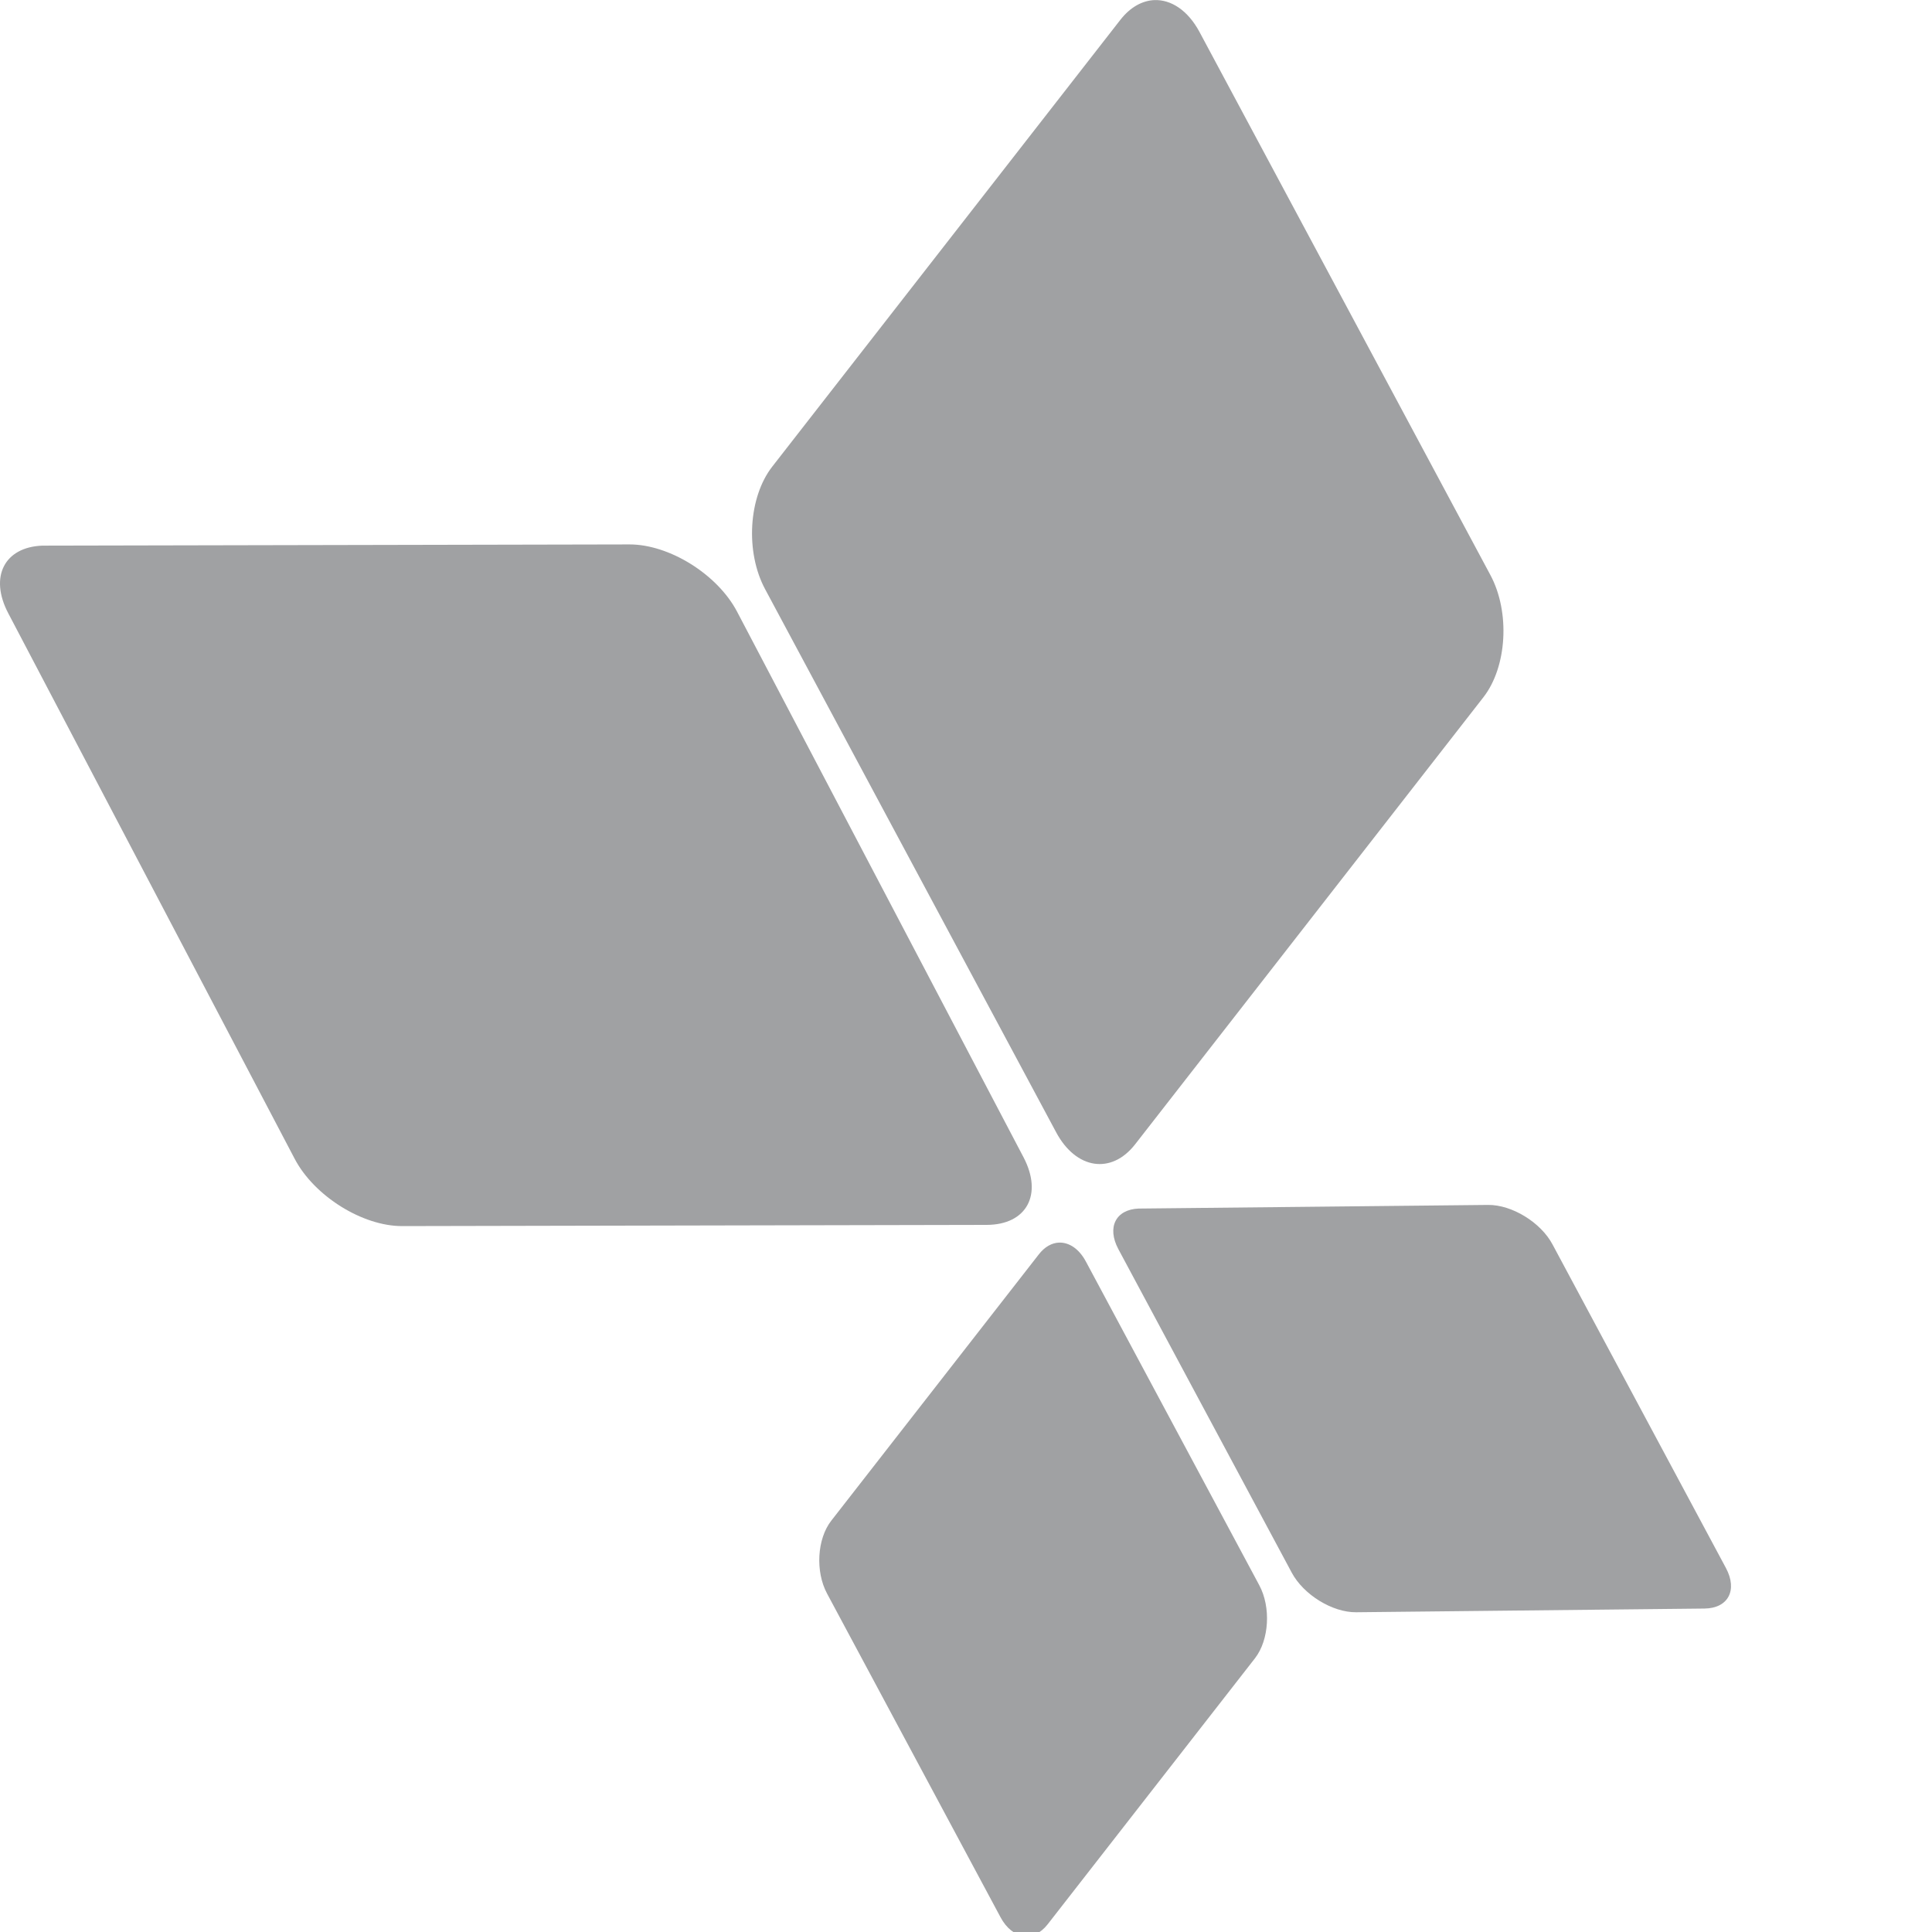 <svg class="MuiSvgIcon-root AF_DS3395" focusable="false" viewBox="0 0 24 24" color="transparent" aria-hidden="true"><path d="M0.102 7.617L3.661 14.396C3.904 14.858 4.503 15.233 4.998 15.231L12.257 15.216C12.753 15.215 12.957 14.839 12.715 14.377L9.156 7.598C8.913 7.135 8.314 6.762 7.819 6.763L0.559 6.778C0.548 6.778 0.537 6.778 0.526 6.778C0.055 6.796 -0.135 7.165 0.102 7.617Z" fill="#A0A1A3"></path><path d="M13.892 15.516L16.047 19.537C16.194 19.811 16.552 20.031 16.847 20.028L21.173 19.982C21.468 19.979 21.587 19.754 21.441 19.48L19.286 15.459C19.14 15.184 18.78 14.965 18.486 14.968L14.161 15.013C14.155 15.013 14.151 15.013 14.146 15.013C13.861 15.024 13.748 15.245 13.892 15.516Z" fill="#A0A1A3"></path><path d="M13.917 0.247L9.592 5.798C9.297 6.178 9.257 6.857 9.504 7.318L13.12 14.066C13.367 14.527 13.806 14.593 14.101 14.215L18.427 8.662C18.722 8.284 18.761 7.603 18.514 7.143L14.899 0.394C14.755 0.128 14.548 -0.006 14.341 0.001C14.191 0.007 14.041 0.088 13.917 0.247Z" fill="#A0A1A3"></path><path d="M12.904 15.583L10.326 18.891C10.15 19.117 10.127 19.522 10.274 19.796L12.429 23.817C12.576 24.091 12.838 24.131 13.014 23.905L15.591 20.598C15.766 20.371 15.79 19.966 15.643 19.692L13.489 15.671C13.404 15.512 13.28 15.432 13.156 15.436C13.068 15.439 12.978 15.487 12.904 15.583Z" fill="#A0A1A3"></path></svg>